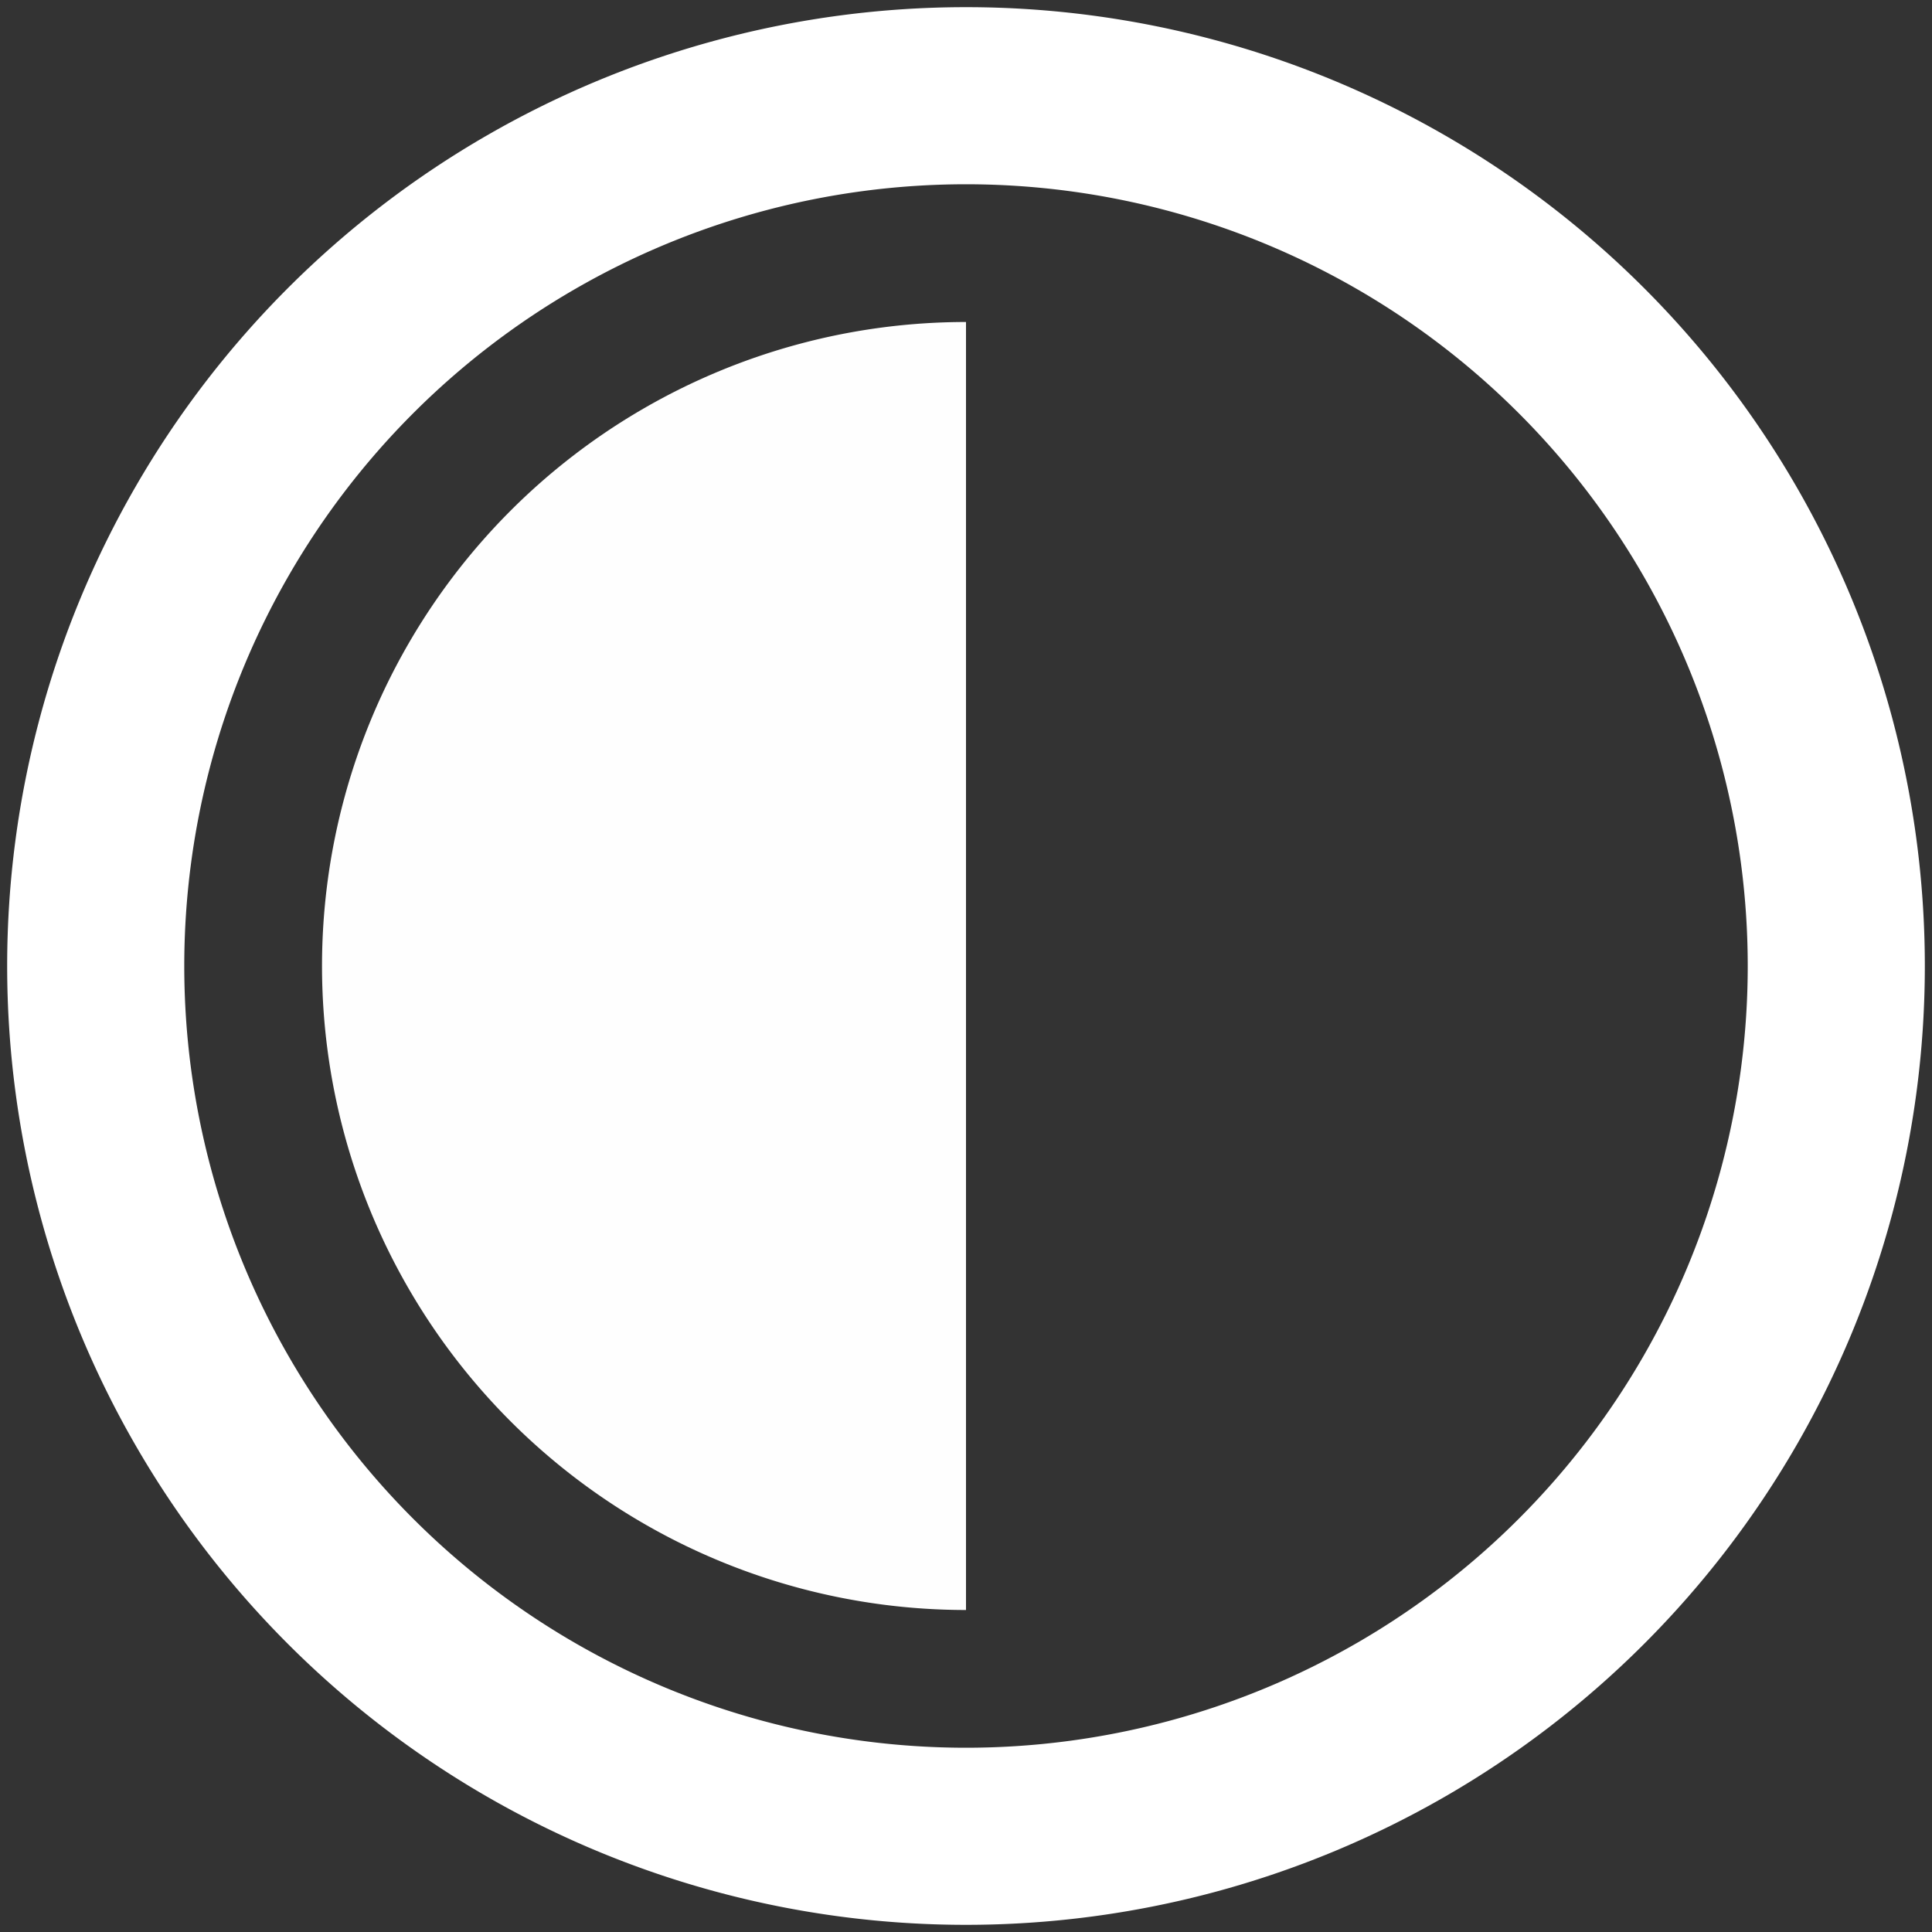 <?xml version="1.0" encoding="UTF-8" standalone="no"?>
<svg
   xmlns:dc="http://purl.org/dc/elements/1.1/"
   xmlns:cc="http://creativecommons.org/ns#"
   xmlns:rdf="http://www.w3.org/1999/02/22-rdf-syntax-ns#"
   xmlns:svg="http://www.w3.org/2000/svg"
   xmlns="http://www.w3.org/2000/svg"
   xmlns:sodipodi="http://sodipodi.sourceforge.net/DTD/sodipodi-0.dtd"
   xmlns:inkscape="http://www.inkscape.org/namespaces/inkscape"
   width="24"
   height="24"
   version="1.1"
   viewBox="0 0 24 24"
   id="svg1596"
   sodipodi:docname="effect.svg"
   inkscape:version="1.0beta2 (654b821, 2020-03-27)">
  <rect x="0" y="0" width="24" height="24" fill="#333333" stroke="none"/>
  <sodipodi:namedview
     inkscape:current-layer="svg1596"
     inkscape:window-maximized="0"
     inkscape:window-y="174"
     inkscape:window-x="1761"
     inkscape:cy="13.264822"
     inkscape:cx="12"
     inkscape:zoom="31.625"
     inkscape:showpageshadow="false"
     inkscape:pagecheckerboard="true"
     showgrid="false"
     id="namedview1598"
     inkscape:window-height="1150"
     inkscape:window-width="1663"
     inkscape:pageshadow="2"
     inkscape:pageopacity="0"
     guidetolerance="10"
     gridtolerance="10"
     objecttolerance="10"
     borderopacity="1"
     bordercolor="#666666"
     pagecolor="#ffffff"
     inkscape:document-rotation="0" />
  <defs
     id="defs1590">
    <style
       id="style1588">.cls-1{fill:#fff;}</style>
    <style
       id="style45095">.cls-1{fill:none;stroke:#000;stroke-linecap:square;stroke-miterlimit:10;stroke-width:16px;}</style>
    <style
       id="style45131">.cls-1{fill:none;stroke:#000;stroke-linecap:square;stroke-miterlimit:10;stroke-width:16px;}</style>
  </defs>
  <g
     transform="matrix(0.783,0,0,0.618,3.533,-170.52)"
     id="g8646"
     style="stroke-width:1.437" />
  <g
     transform="matrix(0.783,0,0,0.618,3.533,-170.52)"
     id="g8648"
     style="stroke-width:1.437" />
  <g
     transform="matrix(0.783,0,0,0.618,3.533,-170.52)"
     id="g8650"
     style="stroke-width:1.437" />
  <g
     transform="matrix(0.783,0,0,0.618,3.533,-170.52)"
     id="g8652"
     style="stroke-width:1.437" />
  <g
     transform="matrix(0.783,0,0,0.618,3.533,-170.52)"
     id="g8654"
     style="stroke-width:1.437" />
  <g
     transform="matrix(0.783,0,0,0.618,3.533,-170.52)"
     id="g8656"
     style="stroke-width:1.437" />
  <g
     transform="matrix(0.783,0,0,0.618,3.533,-170.52)"
     id="g8658"
     style="stroke-width:1.437" />
  <g
     transform="matrix(0.783,0,0,0.618,3.533,-170.52)"
     id="g8660"
     style="stroke-width:1.437" />
  <g
     transform="matrix(0.783,0,0,0.618,3.533,-170.52)"
     id="g8662"
     style="stroke-width:1.437" />
  <g
     transform="matrix(0.783,0,0,0.618,3.533,-170.52)"
     id="g8664"
     style="stroke-width:1.437" />
  <g
     transform="matrix(0.783,0,0,0.618,3.533,-170.52)"
     id="g8666"
     style="stroke-width:1.437" />
  <g
     transform="matrix(0.783,0,0,0.618,3.533,-170.52)"
     id="g8668"
     style="stroke-width:1.437" />
  <g
     transform="matrix(0.783,0,0,0.618,3.533,-170.52)"
     id="g8670"
     style="stroke-width:1.437" />
  <g
     transform="matrix(0.783,0,0,0.618,3.533,-170.52)"
     id="g8672"
     style="stroke-width:1.437" />
  <g
     transform="matrix(0.783,0,0,0.618,3.533,-170.52)"
     id="g8674"
     style="stroke-width:1.437" />
  <g
     transform="matrix(0.024,0,0,0.019,3.533,2.485)"
     id="g13170"
     style="stroke-width:26.272" />
  <g
     transform="matrix(0.024,0,0,0.019,3.533,2.485)"
     id="g13172"
     style="stroke-width:26.272" />
  <g
     transform="matrix(0.024,0,0,0.019,3.533,2.485)"
     id="g13174"
     style="stroke-width:26.272" />
  <g
     transform="matrix(0.024,0,0,0.019,3.533,2.485)"
     id="g13176"
     style="stroke-width:26.272" />
  <g
     transform="matrix(0.024,0,0,0.019,3.533,2.485)"
     id="g13178"
     style="stroke-width:26.272" />
  <g
     transform="matrix(0.024,0,0,0.019,3.533,2.485)"
     id="g13180"
     style="stroke-width:26.272" />
  <g
     transform="matrix(0.024,0,0,0.019,3.533,2.485)"
     id="g13182"
     style="stroke-width:26.272" />
  <g
     transform="matrix(0.024,0,0,0.019,3.533,2.485)"
     id="g13184"
     style="stroke-width:26.272" />
  <g
     transform="matrix(0.024,0,0,0.019,3.533,2.485)"
     id="g13186"
     style="stroke-width:26.272" />
  <g
     transform="matrix(0.024,0,0,0.019,3.533,2.485)"
     id="g13188"
     style="stroke-width:26.272" />
  <g
     transform="matrix(0.024,0,0,0.019,3.533,2.485)"
     id="g13190"
     style="stroke-width:26.272" />
  <g
     transform="matrix(0.024,0,0,0.019,3.533,2.485)"
     id="g13192"
     style="stroke-width:26.272" />
  <g
     transform="matrix(0.024,0,0,0.019,3.533,2.485)"
     id="g13194"
     style="stroke-width:26.272" />
  <g
     transform="matrix(0.024,0,0,0.019,3.533,2.485)"
     id="g13196"
     style="stroke-width:26.272" />
  <g
     transform="matrix(0.024,0,0,0.019,3.533,2.485)"
     id="g13198"
     style="stroke-width:26.272" />
  <path
     id="path3897"
     style="stroke-width:2.2;stroke-miterlimit:4;stroke-dasharray:none;paint-order:normal"
     stroke-width="2.5"
     stroke-linejoin="round"
     stroke-dashoffset="7.4"
     stroke="#ffffff"
     fill="none"
     d="M 22.811,12 A 10.811,10.811 0 0 1 12,22.811 10.811,10.811 0 0 1 1.189,12 10.811,10.811 0 0 1 12,1.189 10.811,10.811 0 0 1 22.811,12"
     inkscape:connector-curvature="0" />
  <path
     transform="rotate(90)"
     d="m 20,-12 a 8,8 0 0 1 -4,6.928 8,8 0 0 1 -8,-10e-8 A 8,8 0 0 1 4,-12 Z"
     sodipodi:arc-type="chord"
     sodipodi:open="true"
     sodipodi:end="3.1415927"
     sodipodi:start="0"
     sodipodi:ry="8"
     sodipodi:rx="8"
     sodipodi:cy="-11.999999"
     sodipodi:cx="12"
     sodipodi:type="arc"
     id="path1530"
     style="fill:#fefefe;stroke-width:2.5;stroke-linejoin:bevel;stroke-dashoffset:12.8;paint-order:stroke markers fill" />
</svg>
